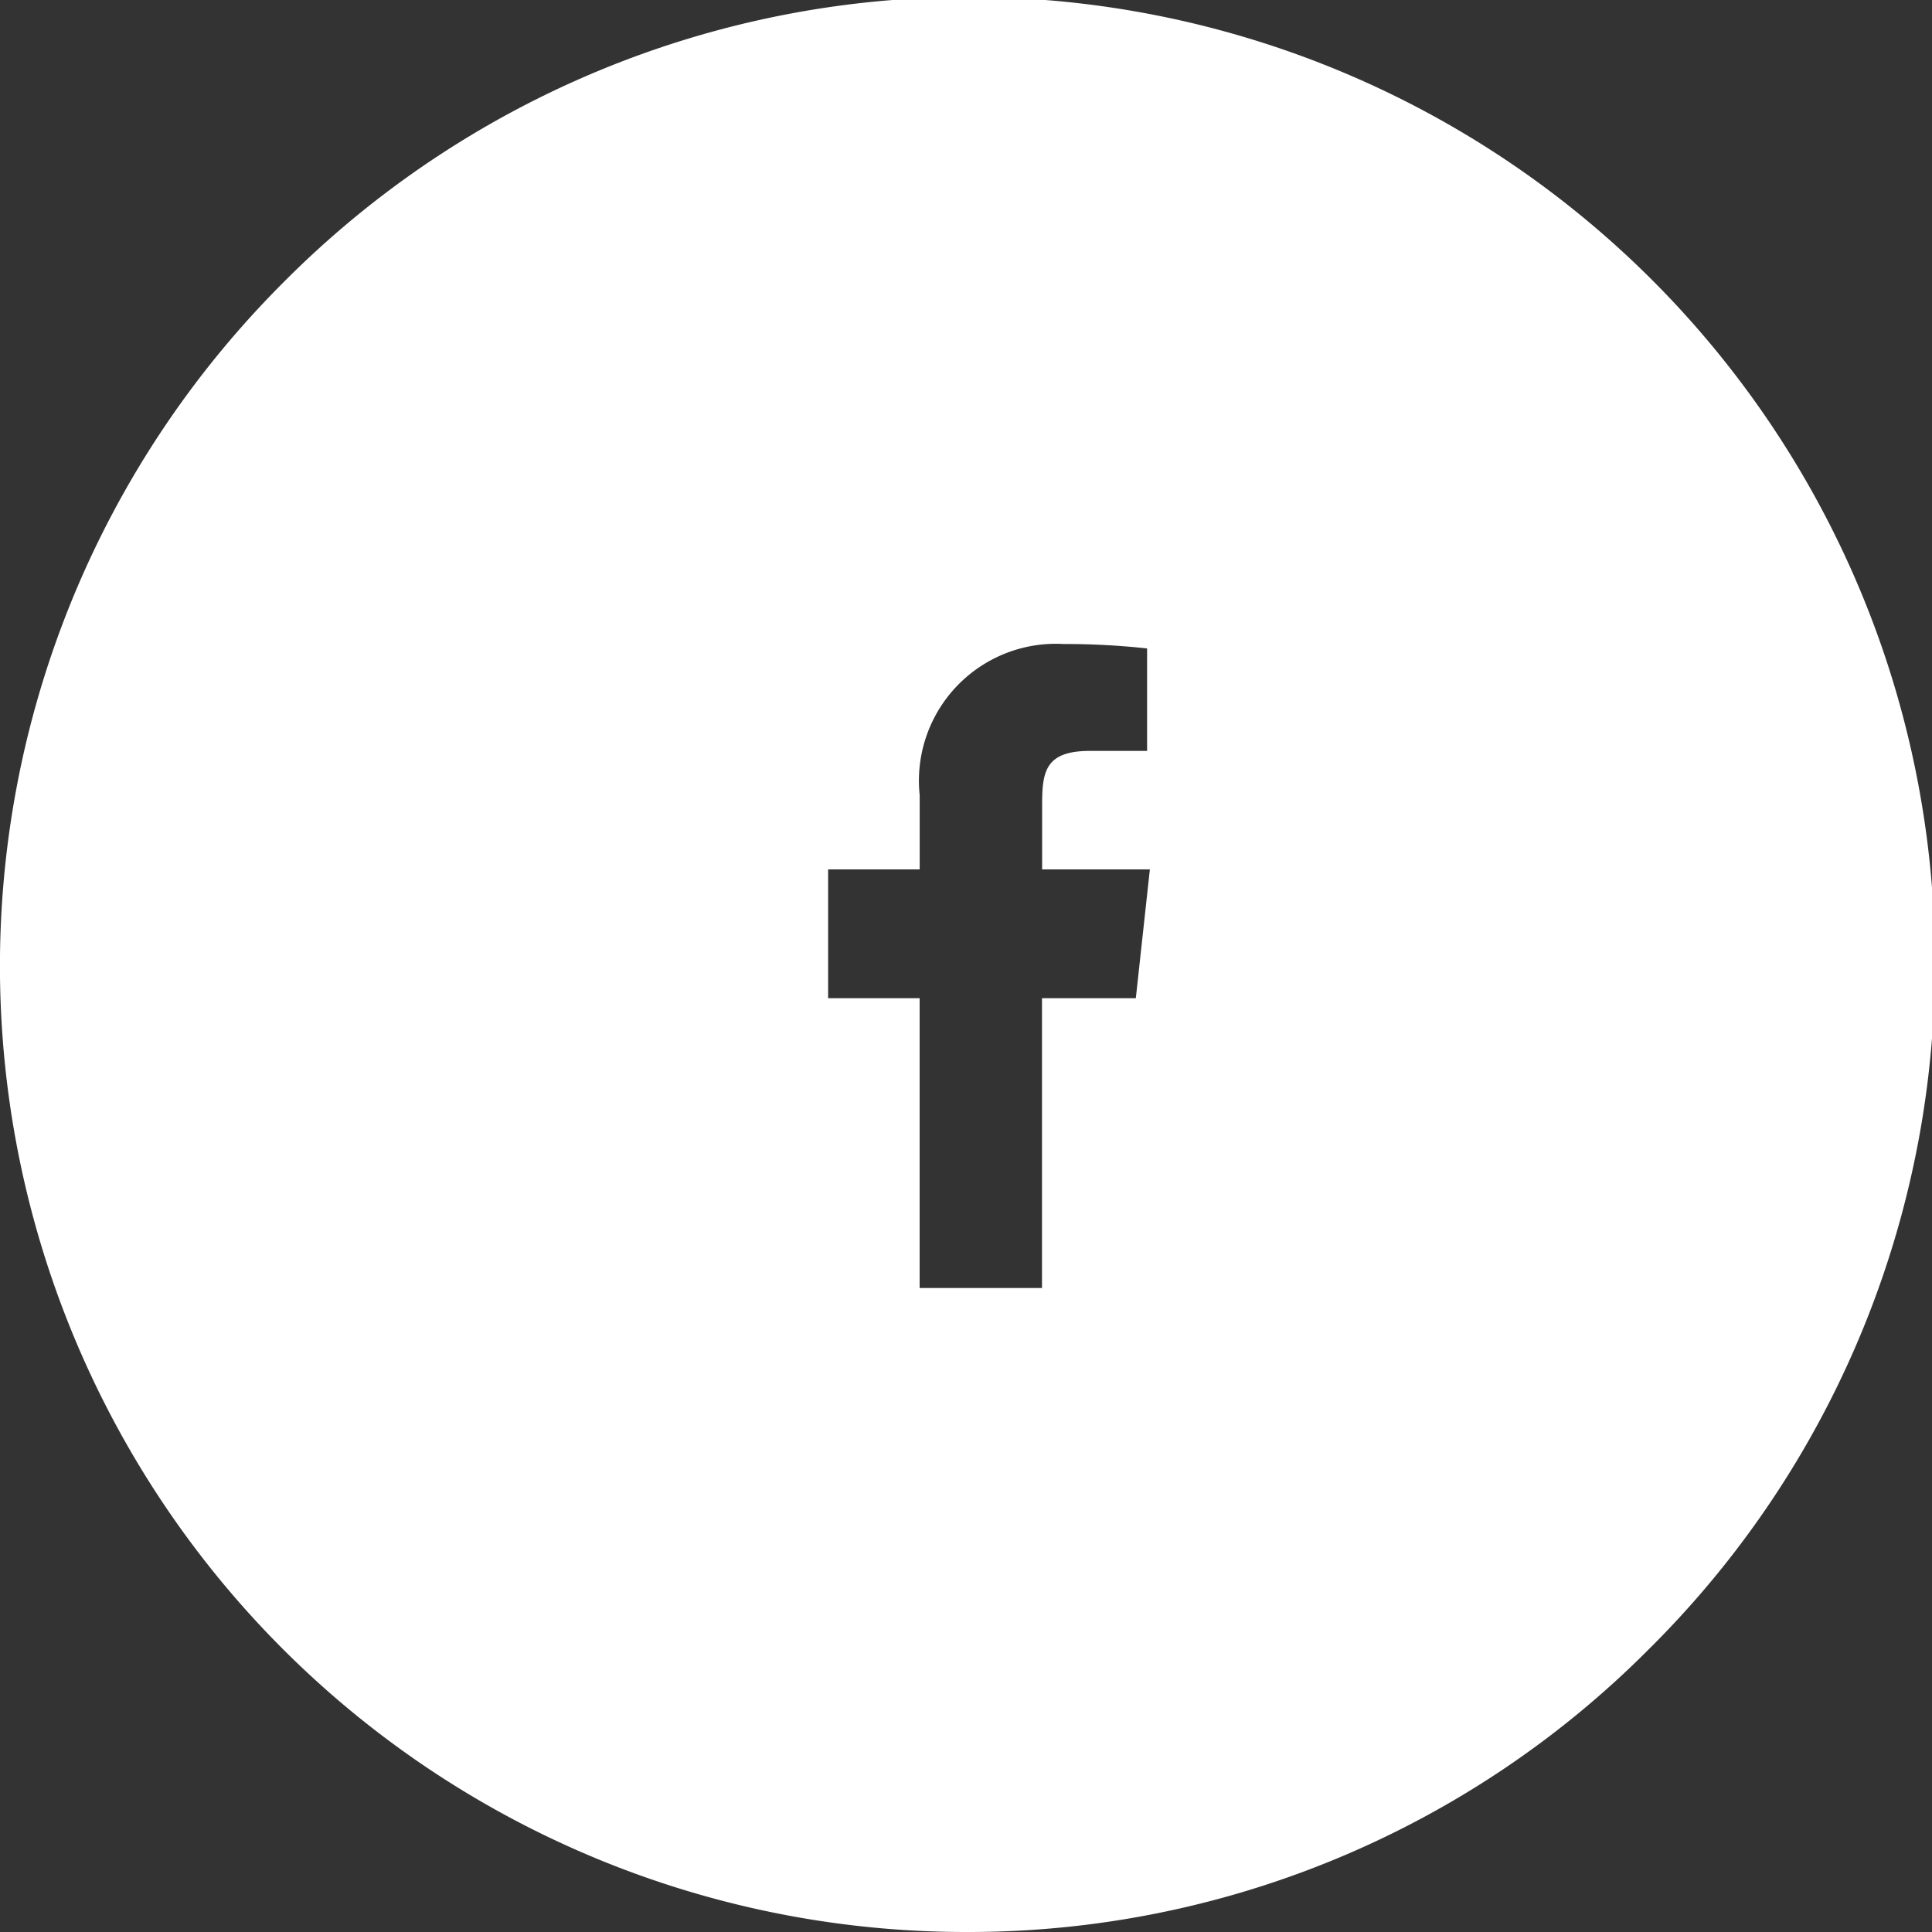 <svg xmlns="http://www.w3.org/2000/svg" width="30" height="30" viewBox="0 0 30 30">
  <rect x="0" y="0" width="30" height="30" fill="#333333" stroke="none"/>
  <g id="facebook-white" transform="translate(-0.225 0.536)">
    <path id="Combined_Shape" data-name="Combined Shape" d="M15,30A15,15,0,0,1,4.393,4.393,15,15,0,1,1,25.606,25.606,14.9,14.9,0,0,1,15,30ZM14.28,15.5V20h1.9V15.5h1.457l.218-2H16.182v-1c0-.523.05-.84.744-.84h.886V10.069A11.73,11.73,0,0,0,16.542,10h-.031a2.126,2.126,0,0,0-2.23,2.349V13.5H12.859v2Z" transform="translate(0.225 -0.536)" fill="#fff"/>
  </g>
</svg>
